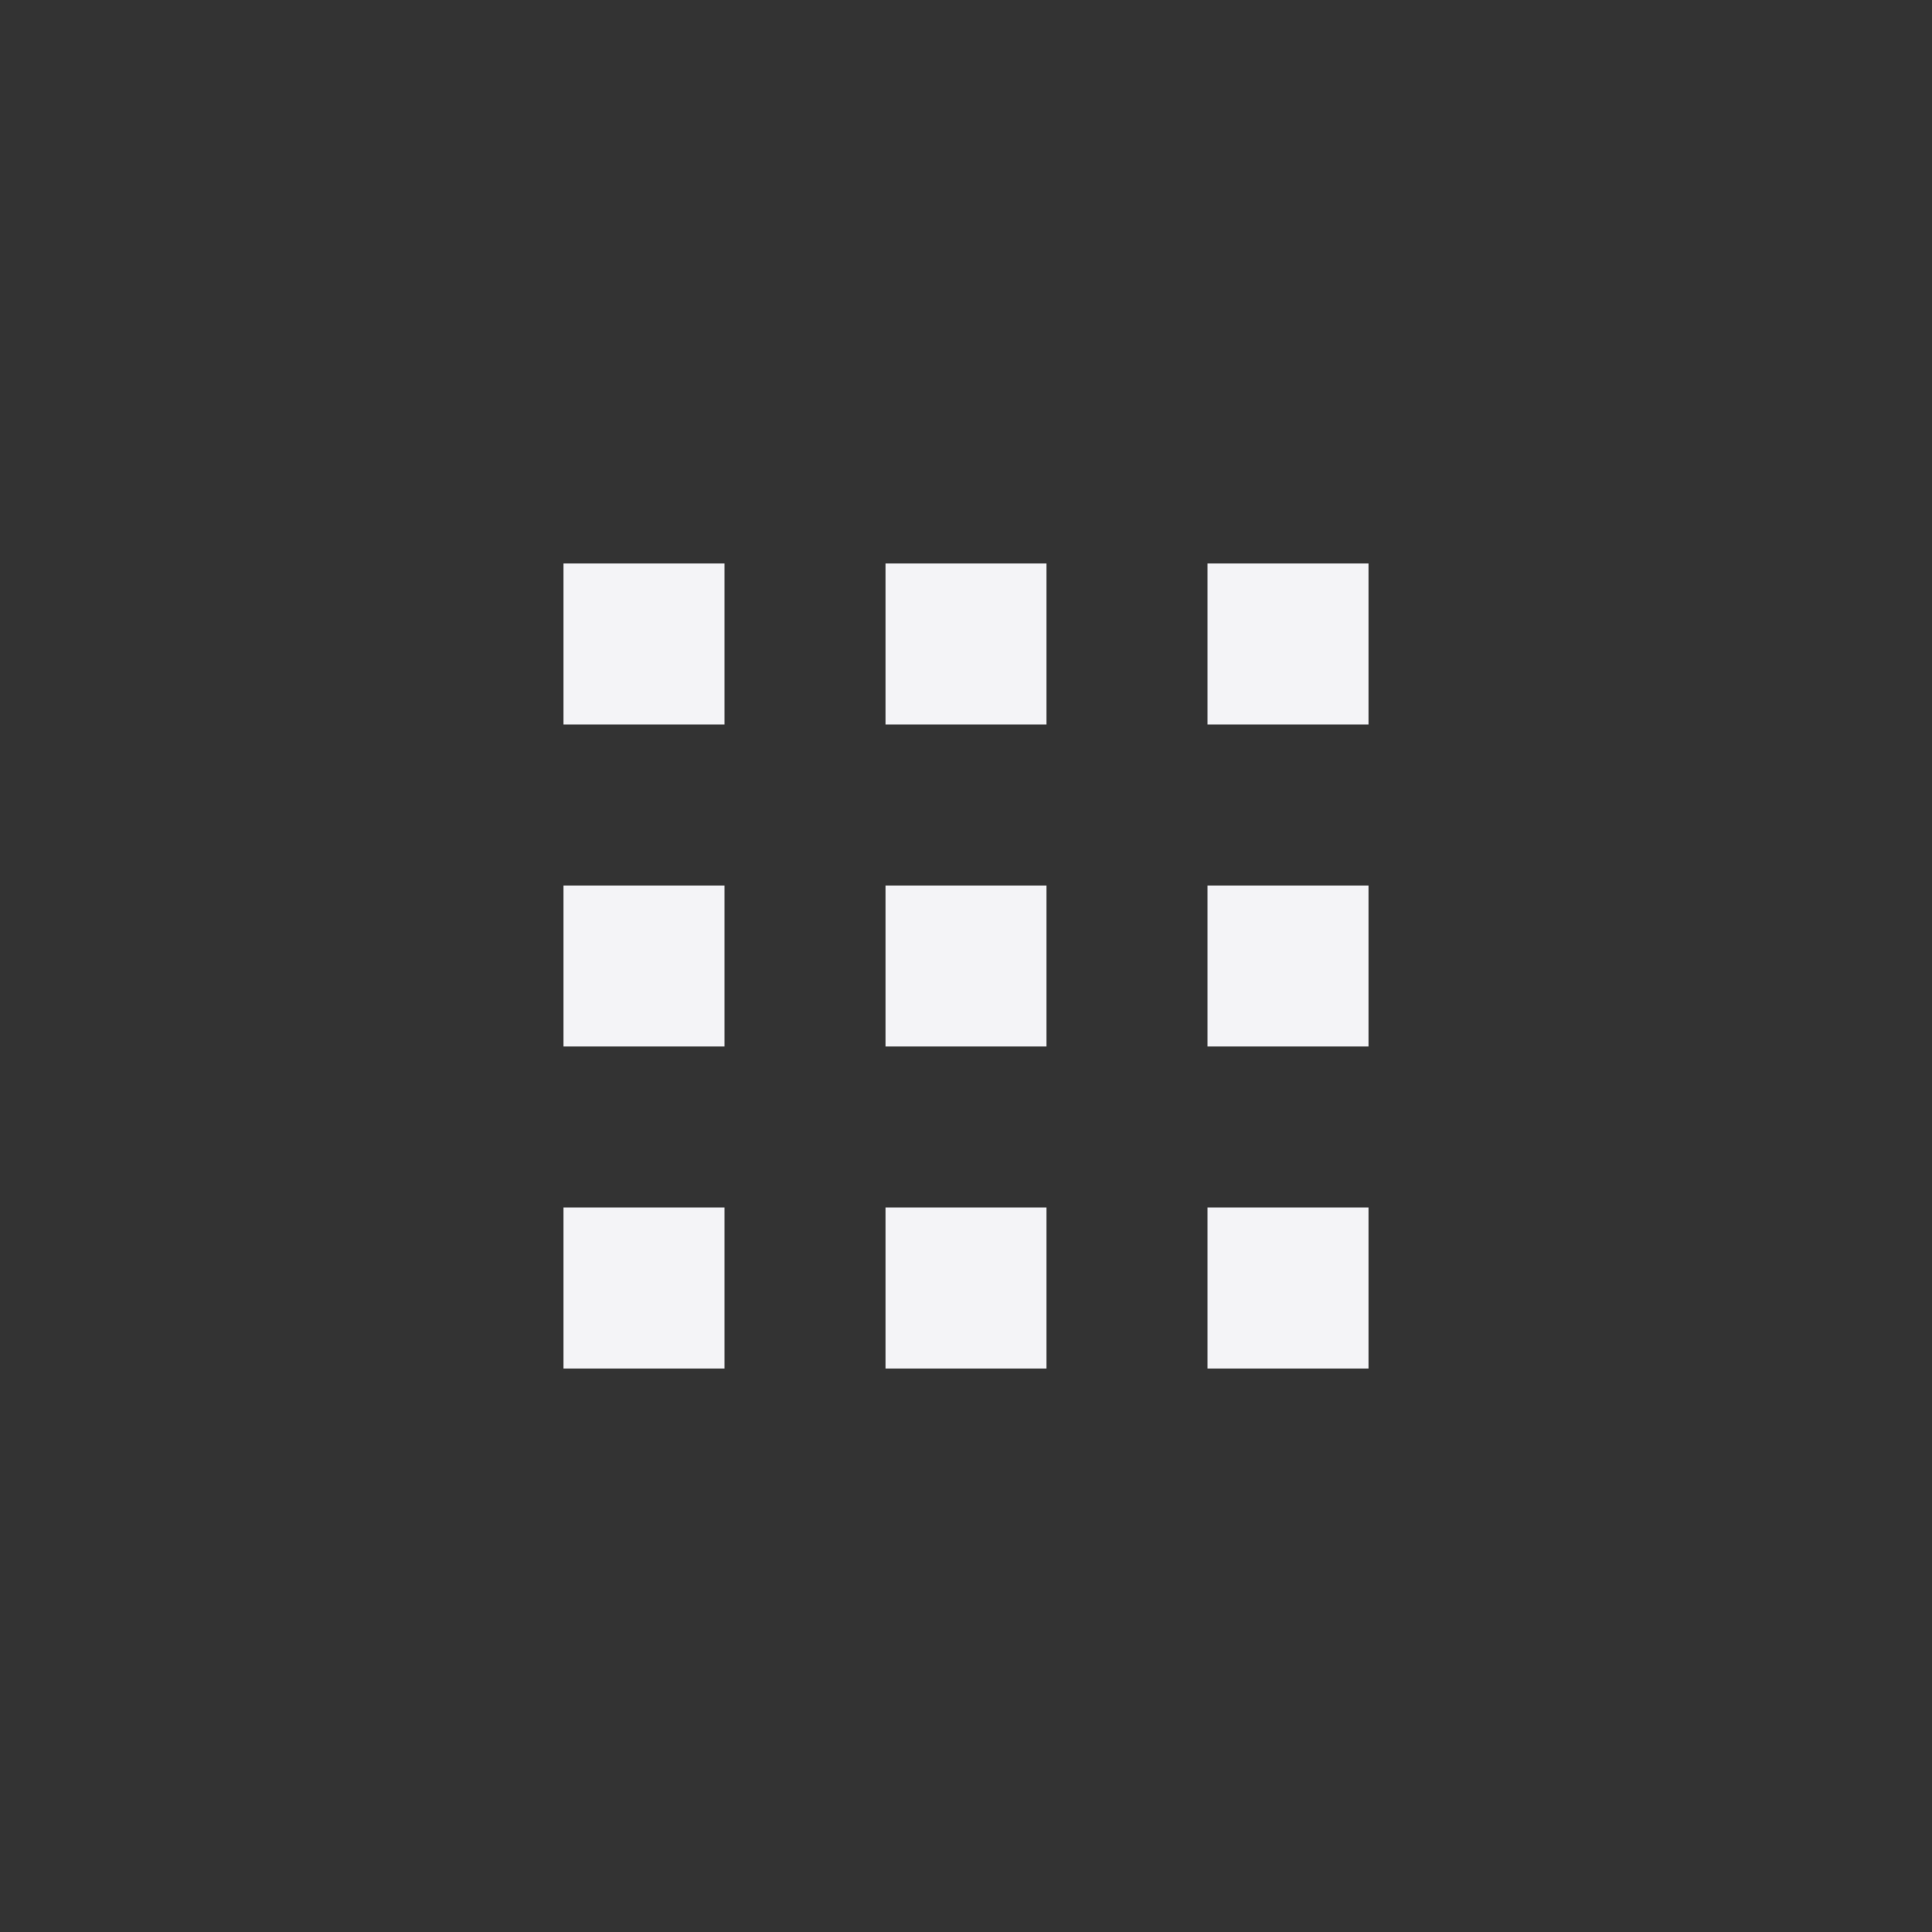 <svg
  width="24"
  height="24"
  viewBox="0 0 24 24"
  fill="none"
  xmlns="http://www.w3.org/2000/svg"
>
  <rect x="0" y="0" width="24" height="24" fill="#333333" stroke="none"/>
  <path d="M7 7H9V9H7V7Z" fill="#f4f4f7" />
  <path d="M11 7H13V9H11V7Z" fill="#f4f4f7" />
  <path d="M17 7H15V9H17V7Z" fill="#f4f4f7" />
  <path d="M7 11H9V13H7V11Z" fill="#f4f4f7" />
  <path d="M13 11H11V13H13V11Z" fill="#f4f4f7" />
  <path d="M15 11H17V13H15V11Z" fill="#f4f4f7" />
  <path d="M9 15H7V17H9V15Z" fill="#f4f4f7" />
  <path d="M11 15H13V17H11V15Z" fill="#f4f4f7" />
  <path d="M17 15H15V17H17V15Z" fill="#f4f4f7" />
</svg>
